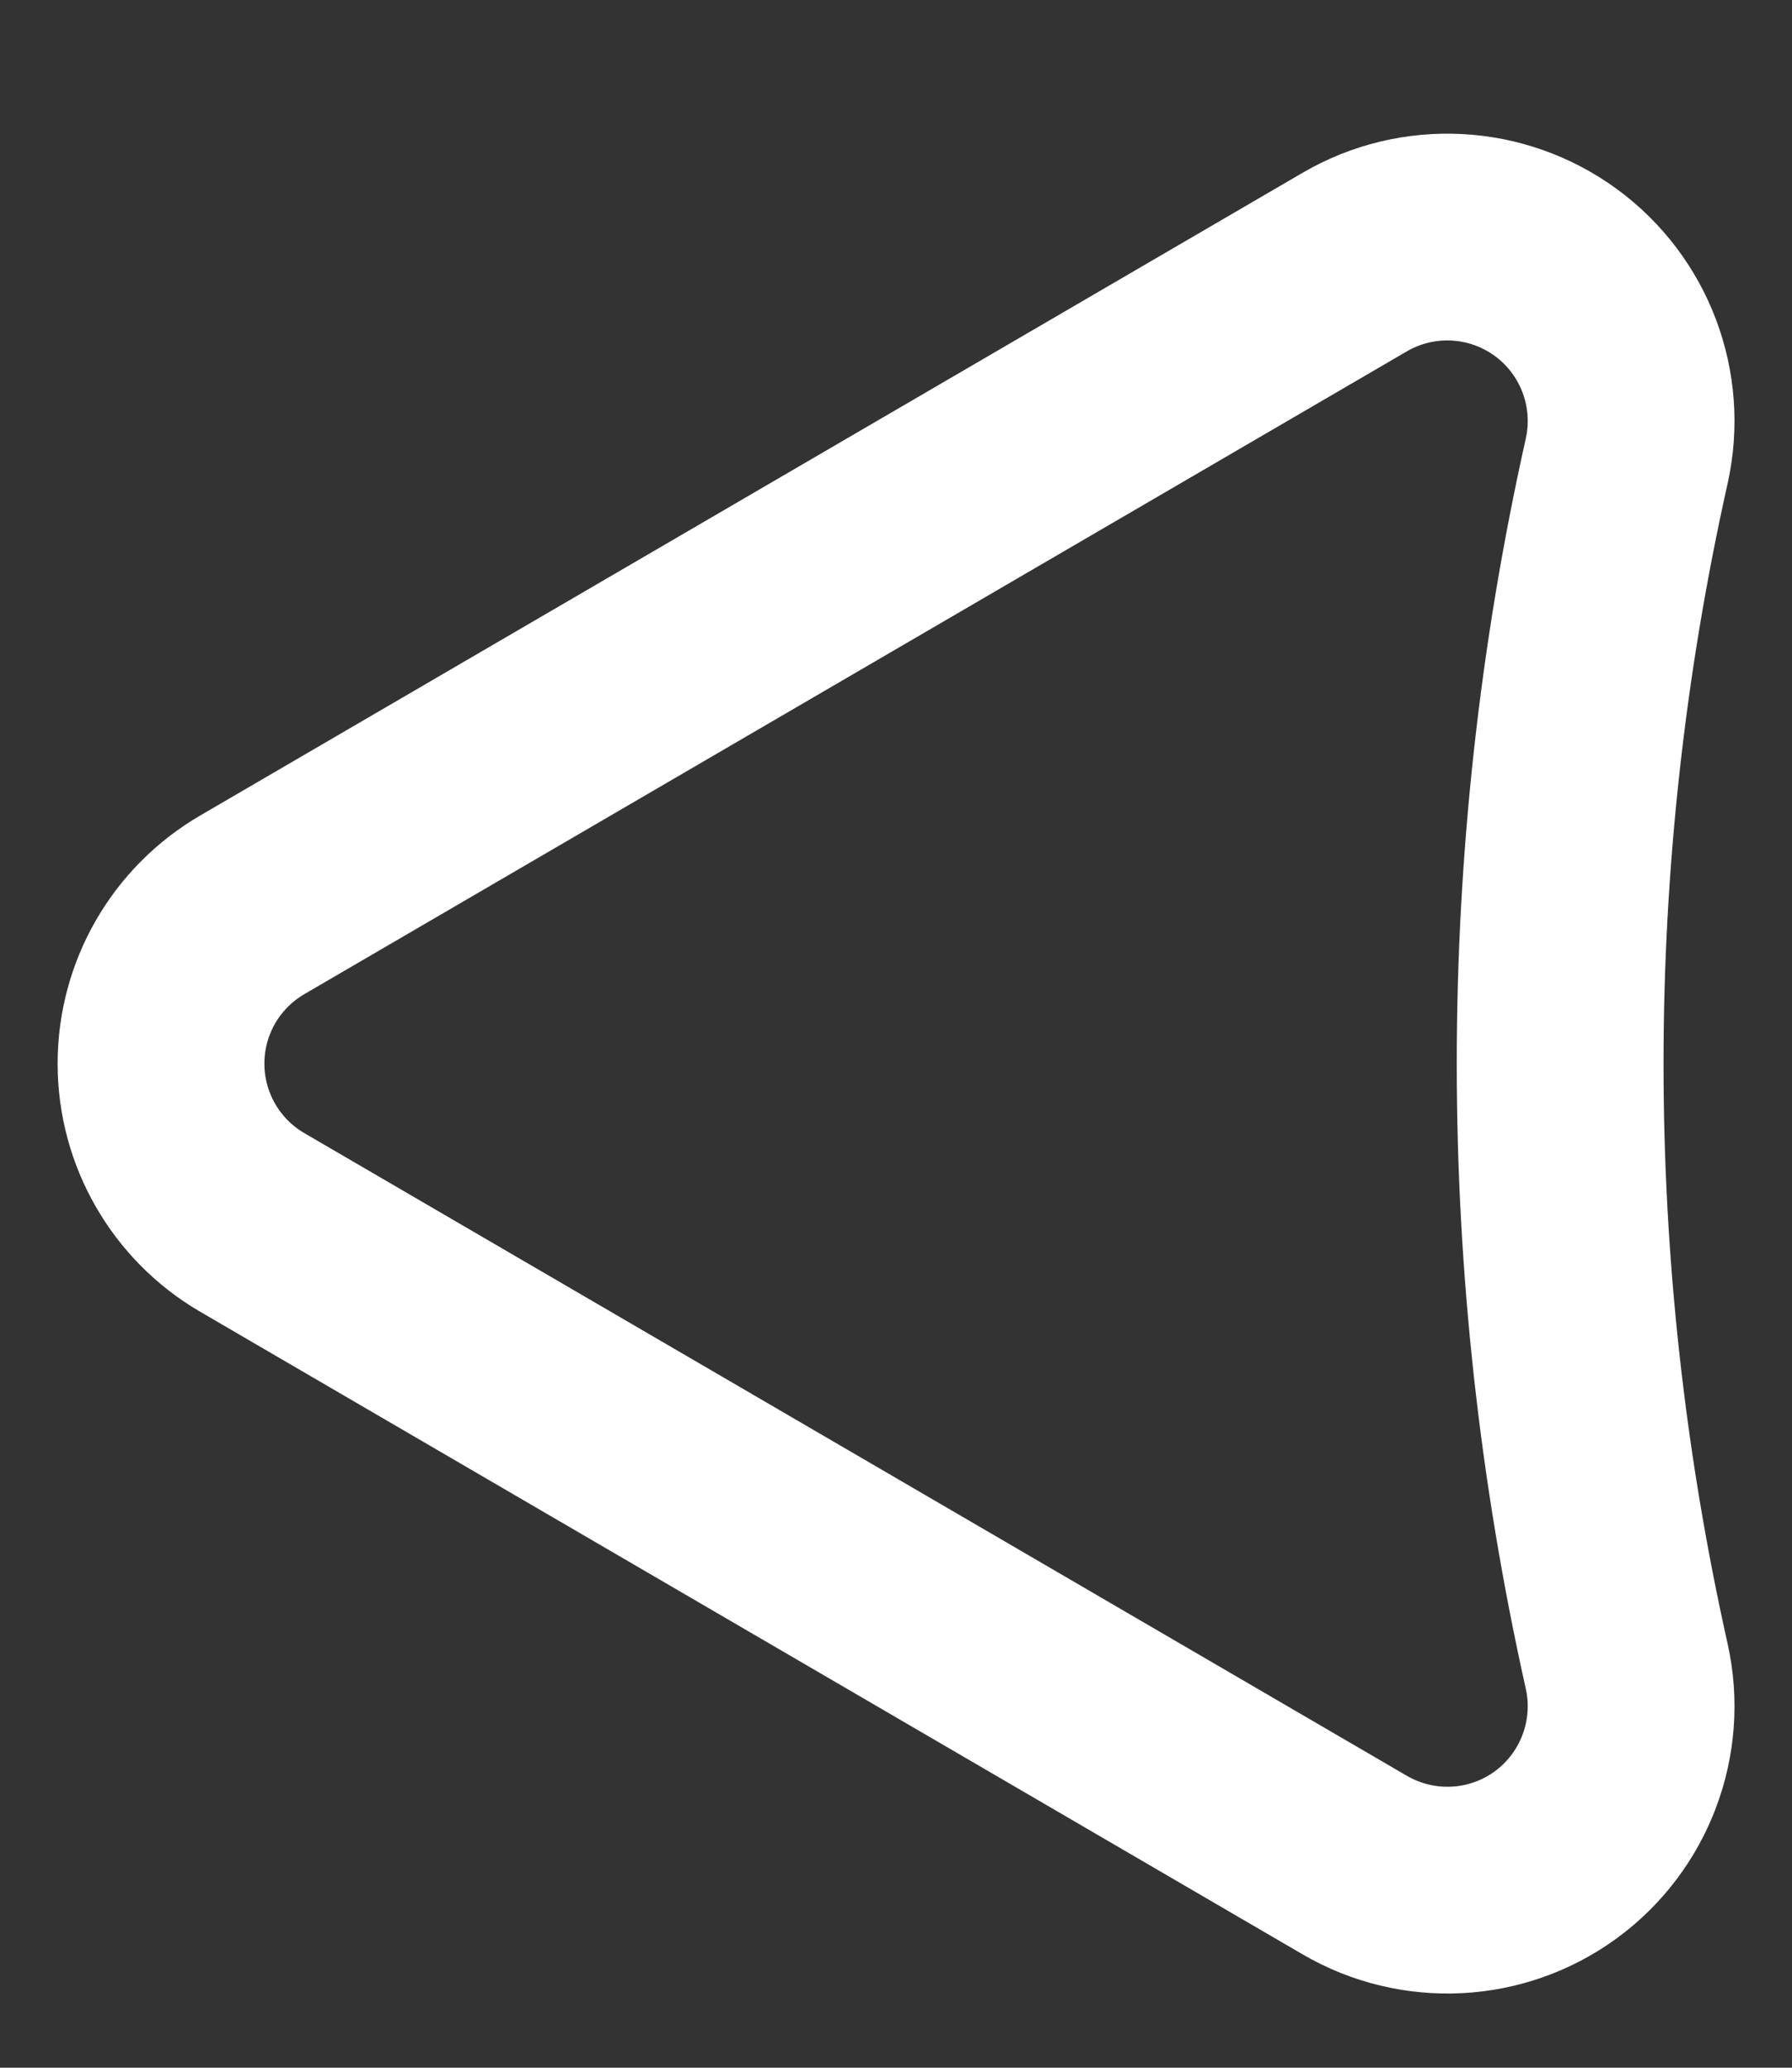 <svg width="13" height="15" viewBox="0 0 13 15" fill="none" xmlns="http://www.w3.org/2000/svg">
<rect x="0" y="0" width="13" height="15" fill="#333333" stroke="none"/>
<path fill-rule="evenodd" clip-rule="evenodd" d="M11.801 12.088V12.088C11.916 12.605 11.714 13.142 11.287 13.455C10.859 13.768 10.286 13.797 9.828 13.53L1.83 8.868C1.42 8.629 1.168 8.19 1.168 7.716C1.168 7.241 1.42 6.803 1.83 6.564L9.828 1.901C10.286 1.634 10.859 1.664 11.287 1.977C11.714 2.29 11.916 2.826 11.801 3.344V3.344C11.157 6.223 11.157 9.209 11.801 12.088V12.088Z" stroke="white" stroke-width="1.5" stroke-linecap="round" stroke-linejoin="round"/>
</svg>
